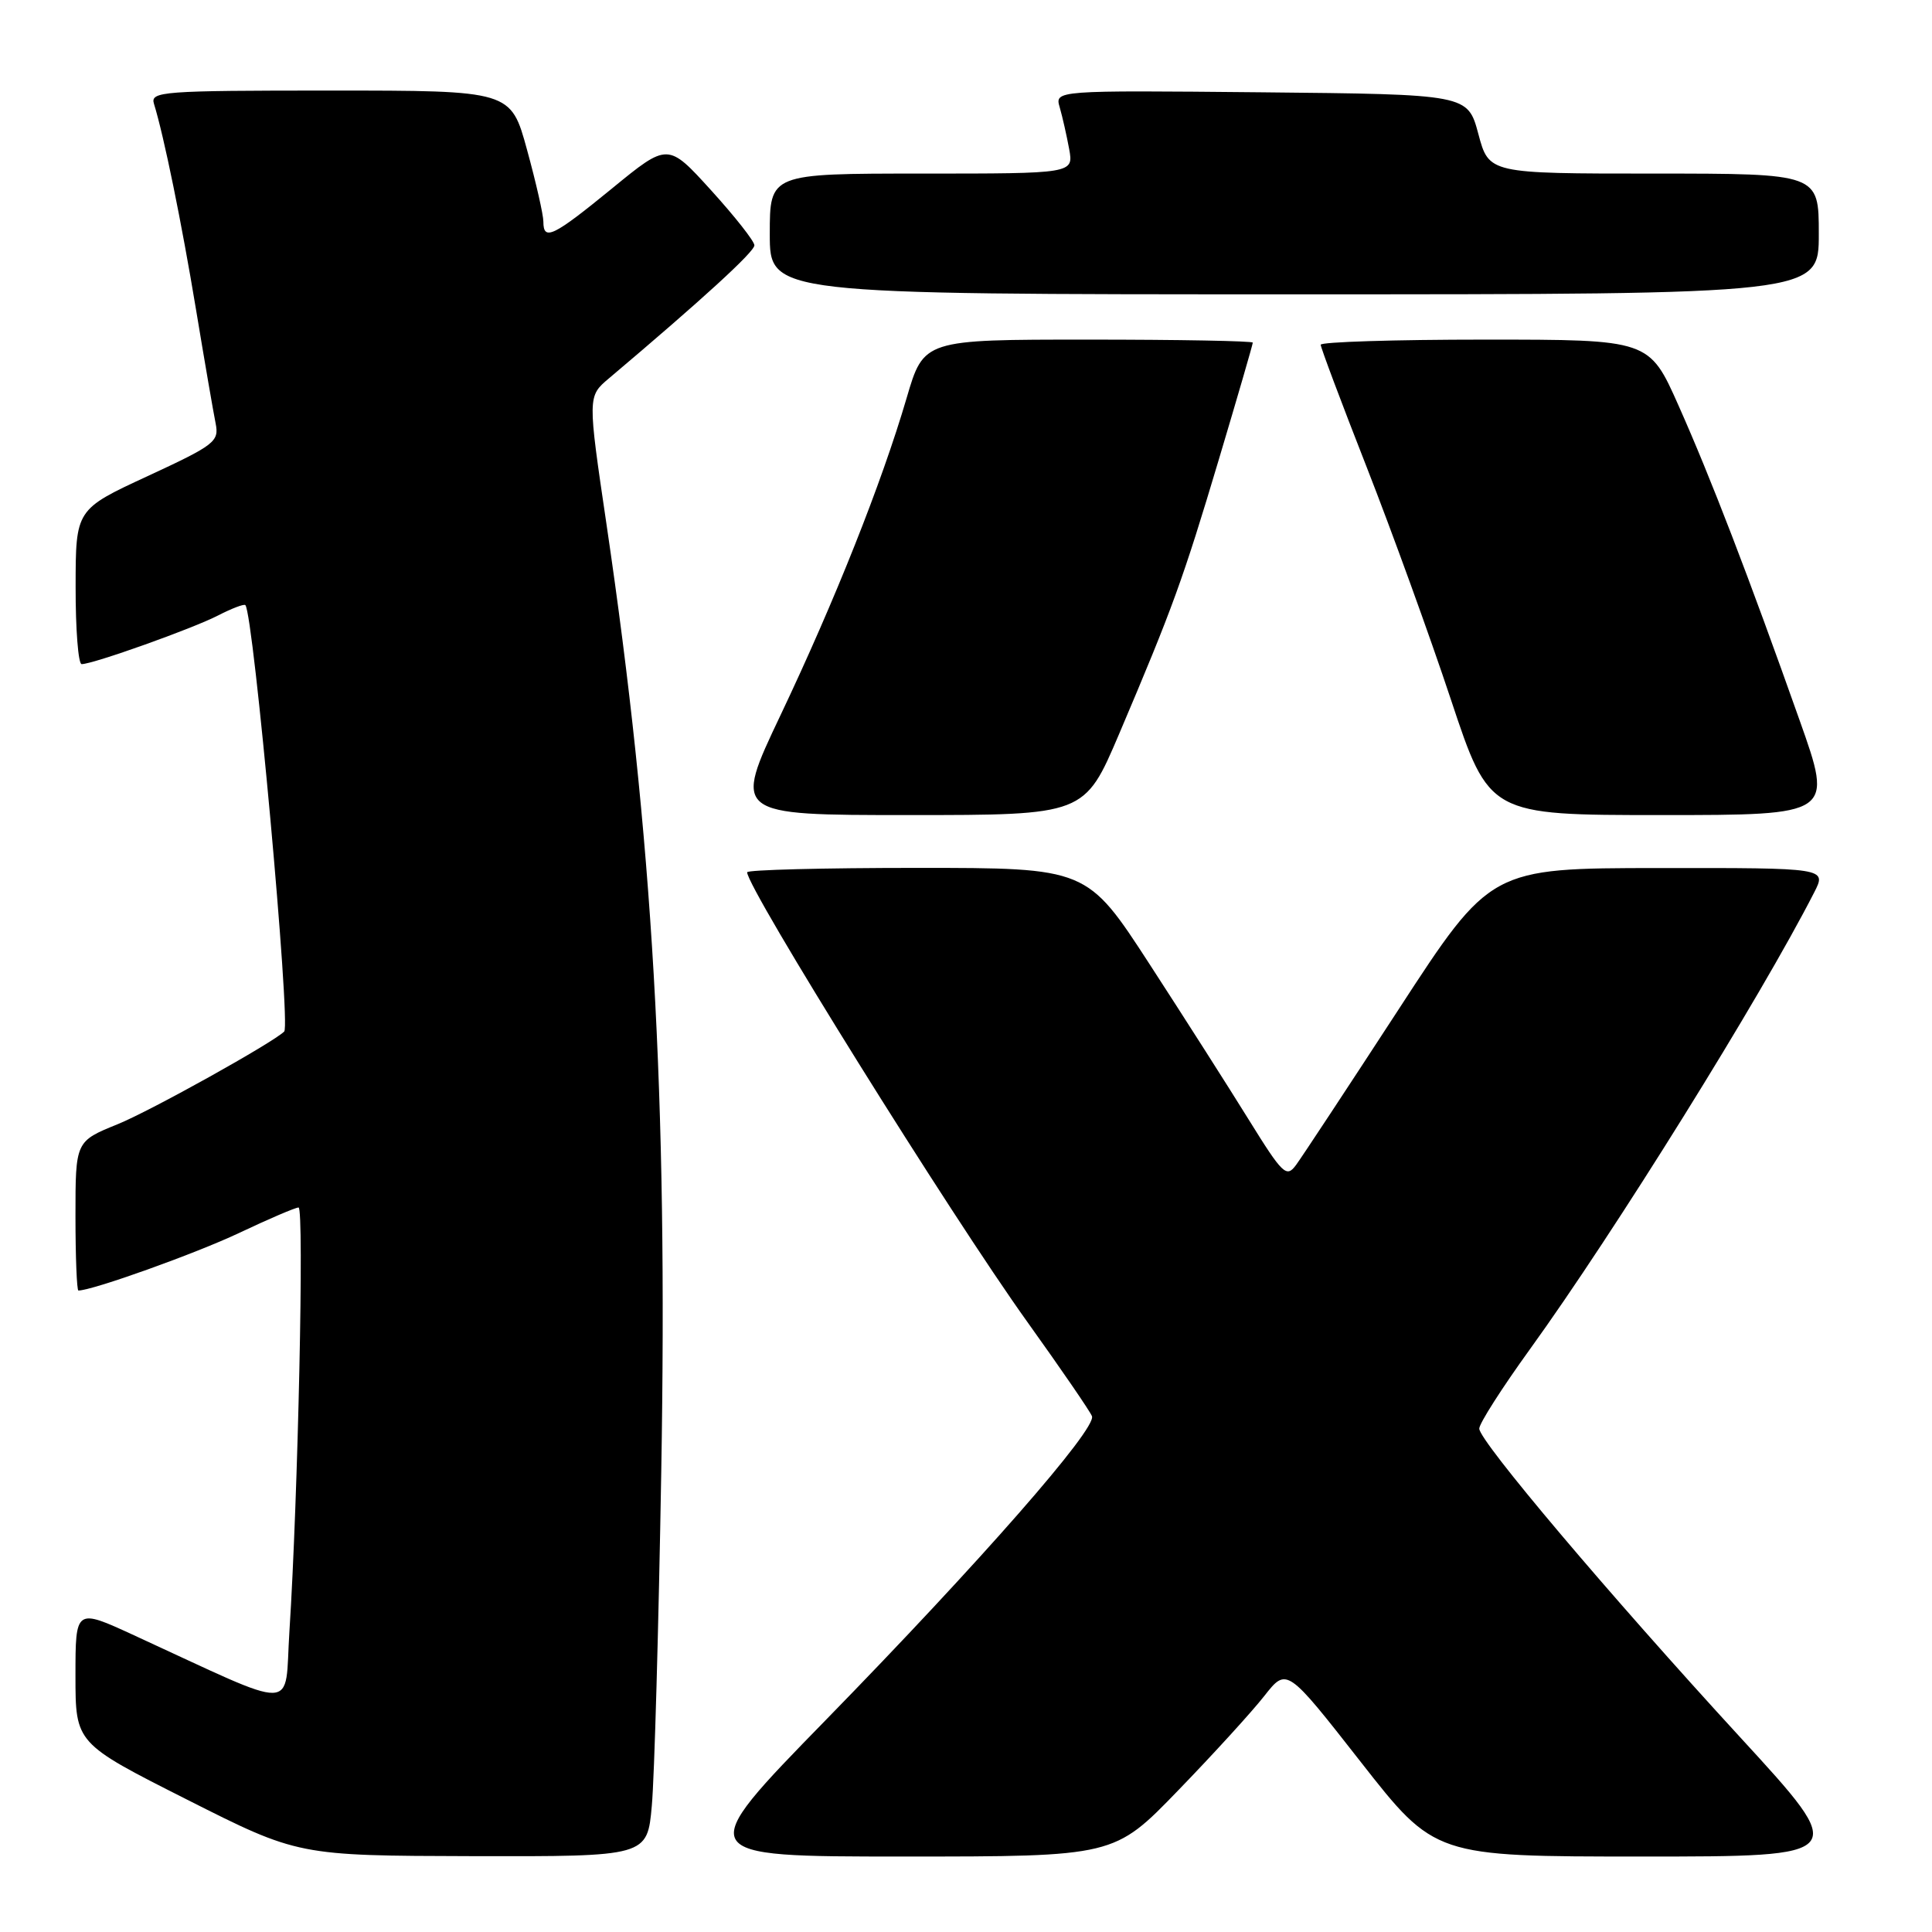 <?xml version="1.0" encoding="UTF-8" standalone="no"?>
<!DOCTYPE svg PUBLIC "-//W3C//DTD SVG 1.1//EN" "http://www.w3.org/Graphics/SVG/1.1/DTD/svg11.dtd" >
<svg xmlns="http://www.w3.org/2000/svg" xmlns:xlink="http://www.w3.org/1999/xlink" version="1.1" viewBox="0 0 256 256">
 <g >
 <path fill="currentColor"
d=" M 86.37 239.25 C 86.71 235.54 87.27 215.62 87.62 195.00 C 88.48 145.09 86.51 111.11 80.37 69.51 C 77.86 52.52 77.86 52.52 80.68 50.14 C 93.02 39.72 99.99 33.35 99.96 32.50 C 99.95 31.95 97.36 28.67 94.22 25.21 C 88.50 18.91 88.50 18.91 81.11 24.96 C 73.28 31.36 72.00 31.98 72.00 29.37 C 72.00 28.47 71.03 24.20 69.84 19.87 C 67.69 12.00 67.69 12.00 43.78 12.00 C 21.47 12.00 19.90 12.12 20.40 13.75 C 21.72 18.01 24.06 29.47 25.97 41.00 C 27.11 47.88 28.28 54.66 28.57 56.09 C 29.05 58.51 28.49 58.95 19.56 63.09 C 10.03 67.50 10.03 67.50 10.02 77.75 C 10.01 83.39 10.37 88.00 10.82 88.00 C 12.33 88.00 25.56 83.28 28.90 81.55 C 30.71 80.62 32.33 80.00 32.51 80.18 C 33.59 81.25 38.55 135.78 37.66 136.68 C 36.16 138.17 20.00 147.17 15.60 148.96 C 10.00 151.23 10.00 151.23 10.00 161.12 C 10.00 166.55 10.18 171.00 10.39 171.00 C 12.24 171.00 25.92 166.10 31.65 163.39 C 35.59 161.52 39.15 160.00 39.56 160.00 C 40.32 160.00 39.49 198.49 38.35 216.15 C 37.65 226.97 40.00 226.91 17.75 216.68 C 10.00 213.11 10.00 213.11 10.00 222.05 C 10.00 230.99 10.00 230.99 24.75 238.44 C 39.50 245.89 39.50 245.89 62.63 245.95 C 85.77 246.00 85.77 246.00 86.37 239.25 Z  M 156.10 237.25 C 160.76 232.44 165.90 226.80 167.53 224.72 C 170.50 220.94 170.50 220.94 180.31 233.47 C 190.12 246.00 190.12 246.00 217.61 246.00 C 245.09 246.00 245.09 246.00 230.63 230.25 C 213.20 211.27 196.02 190.95 196.01 189.30 C 196.00 188.63 199.02 183.91 202.71 178.80 C 213.90 163.31 233.29 132.15 240.39 118.25 C 242.05 115.00 242.05 115.00 219.78 115.02 C 197.50 115.04 197.50 115.04 185.31 133.77 C 178.60 144.07 172.49 153.34 171.73 154.37 C 170.46 156.09 169.98 155.64 165.47 148.37 C 162.79 144.04 156.87 134.76 152.32 127.75 C 144.04 115.00 144.04 115.00 121.52 115.00 C 109.13 115.00 99.00 115.26 99.00 115.58 C 99.00 117.70 125.96 160.98 136.14 175.18 C 140.60 181.41 144.45 187.02 144.69 187.65 C 145.34 189.31 129.88 206.95 109.46 227.87 C 91.76 246.00 91.76 246.00 119.70 246.00 C 147.64 246.00 147.64 246.00 156.10 237.25 Z  M 148.29 97.25 C 155.39 80.55 156.74 76.83 161.53 60.79 C 163.99 52.55 166.00 45.63 166.00 45.40 C 166.00 45.18 156.19 45.00 144.20 45.00 C 122.40 45.00 122.40 45.00 120.13 52.75 C 116.83 64.00 110.62 79.61 103.43 94.75 C 97.14 108.00 97.14 108.00 120.43 108.00 C 143.71 108.00 143.71 108.00 148.29 97.25 Z  M 238.46 95.45 C 231.66 76.26 226.70 63.37 222.42 53.75 C 218.53 45.00 218.53 45.00 196.76 45.00 C 184.79 45.00 175.00 45.31 175.00 45.68 C 175.00 46.05 177.74 53.35 181.09 61.89 C 184.44 70.44 189.47 84.31 192.26 92.72 C 197.34 108.00 197.34 108.00 220.13 108.00 C 242.91 108.00 242.91 108.00 238.46 95.45 Z  M 241.00 31.00 C 241.00 23.00 241.00 23.00 219.14 23.00 C 197.29 23.00 197.29 23.00 195.89 17.75 C 194.48 12.50 194.48 12.50 167.12 12.23 C 139.76 11.97 139.76 11.97 140.42 14.23 C 140.78 15.48 141.34 17.96 141.67 19.75 C 142.26 23.00 142.26 23.00 122.13 23.00 C 102.00 23.00 102.00 23.00 102.00 31.00 C 102.00 39.00 102.00 39.00 171.50 39.00 C 241.00 39.00 241.00 39.00 241.00 31.00 Z "/>
</g>
</svg>